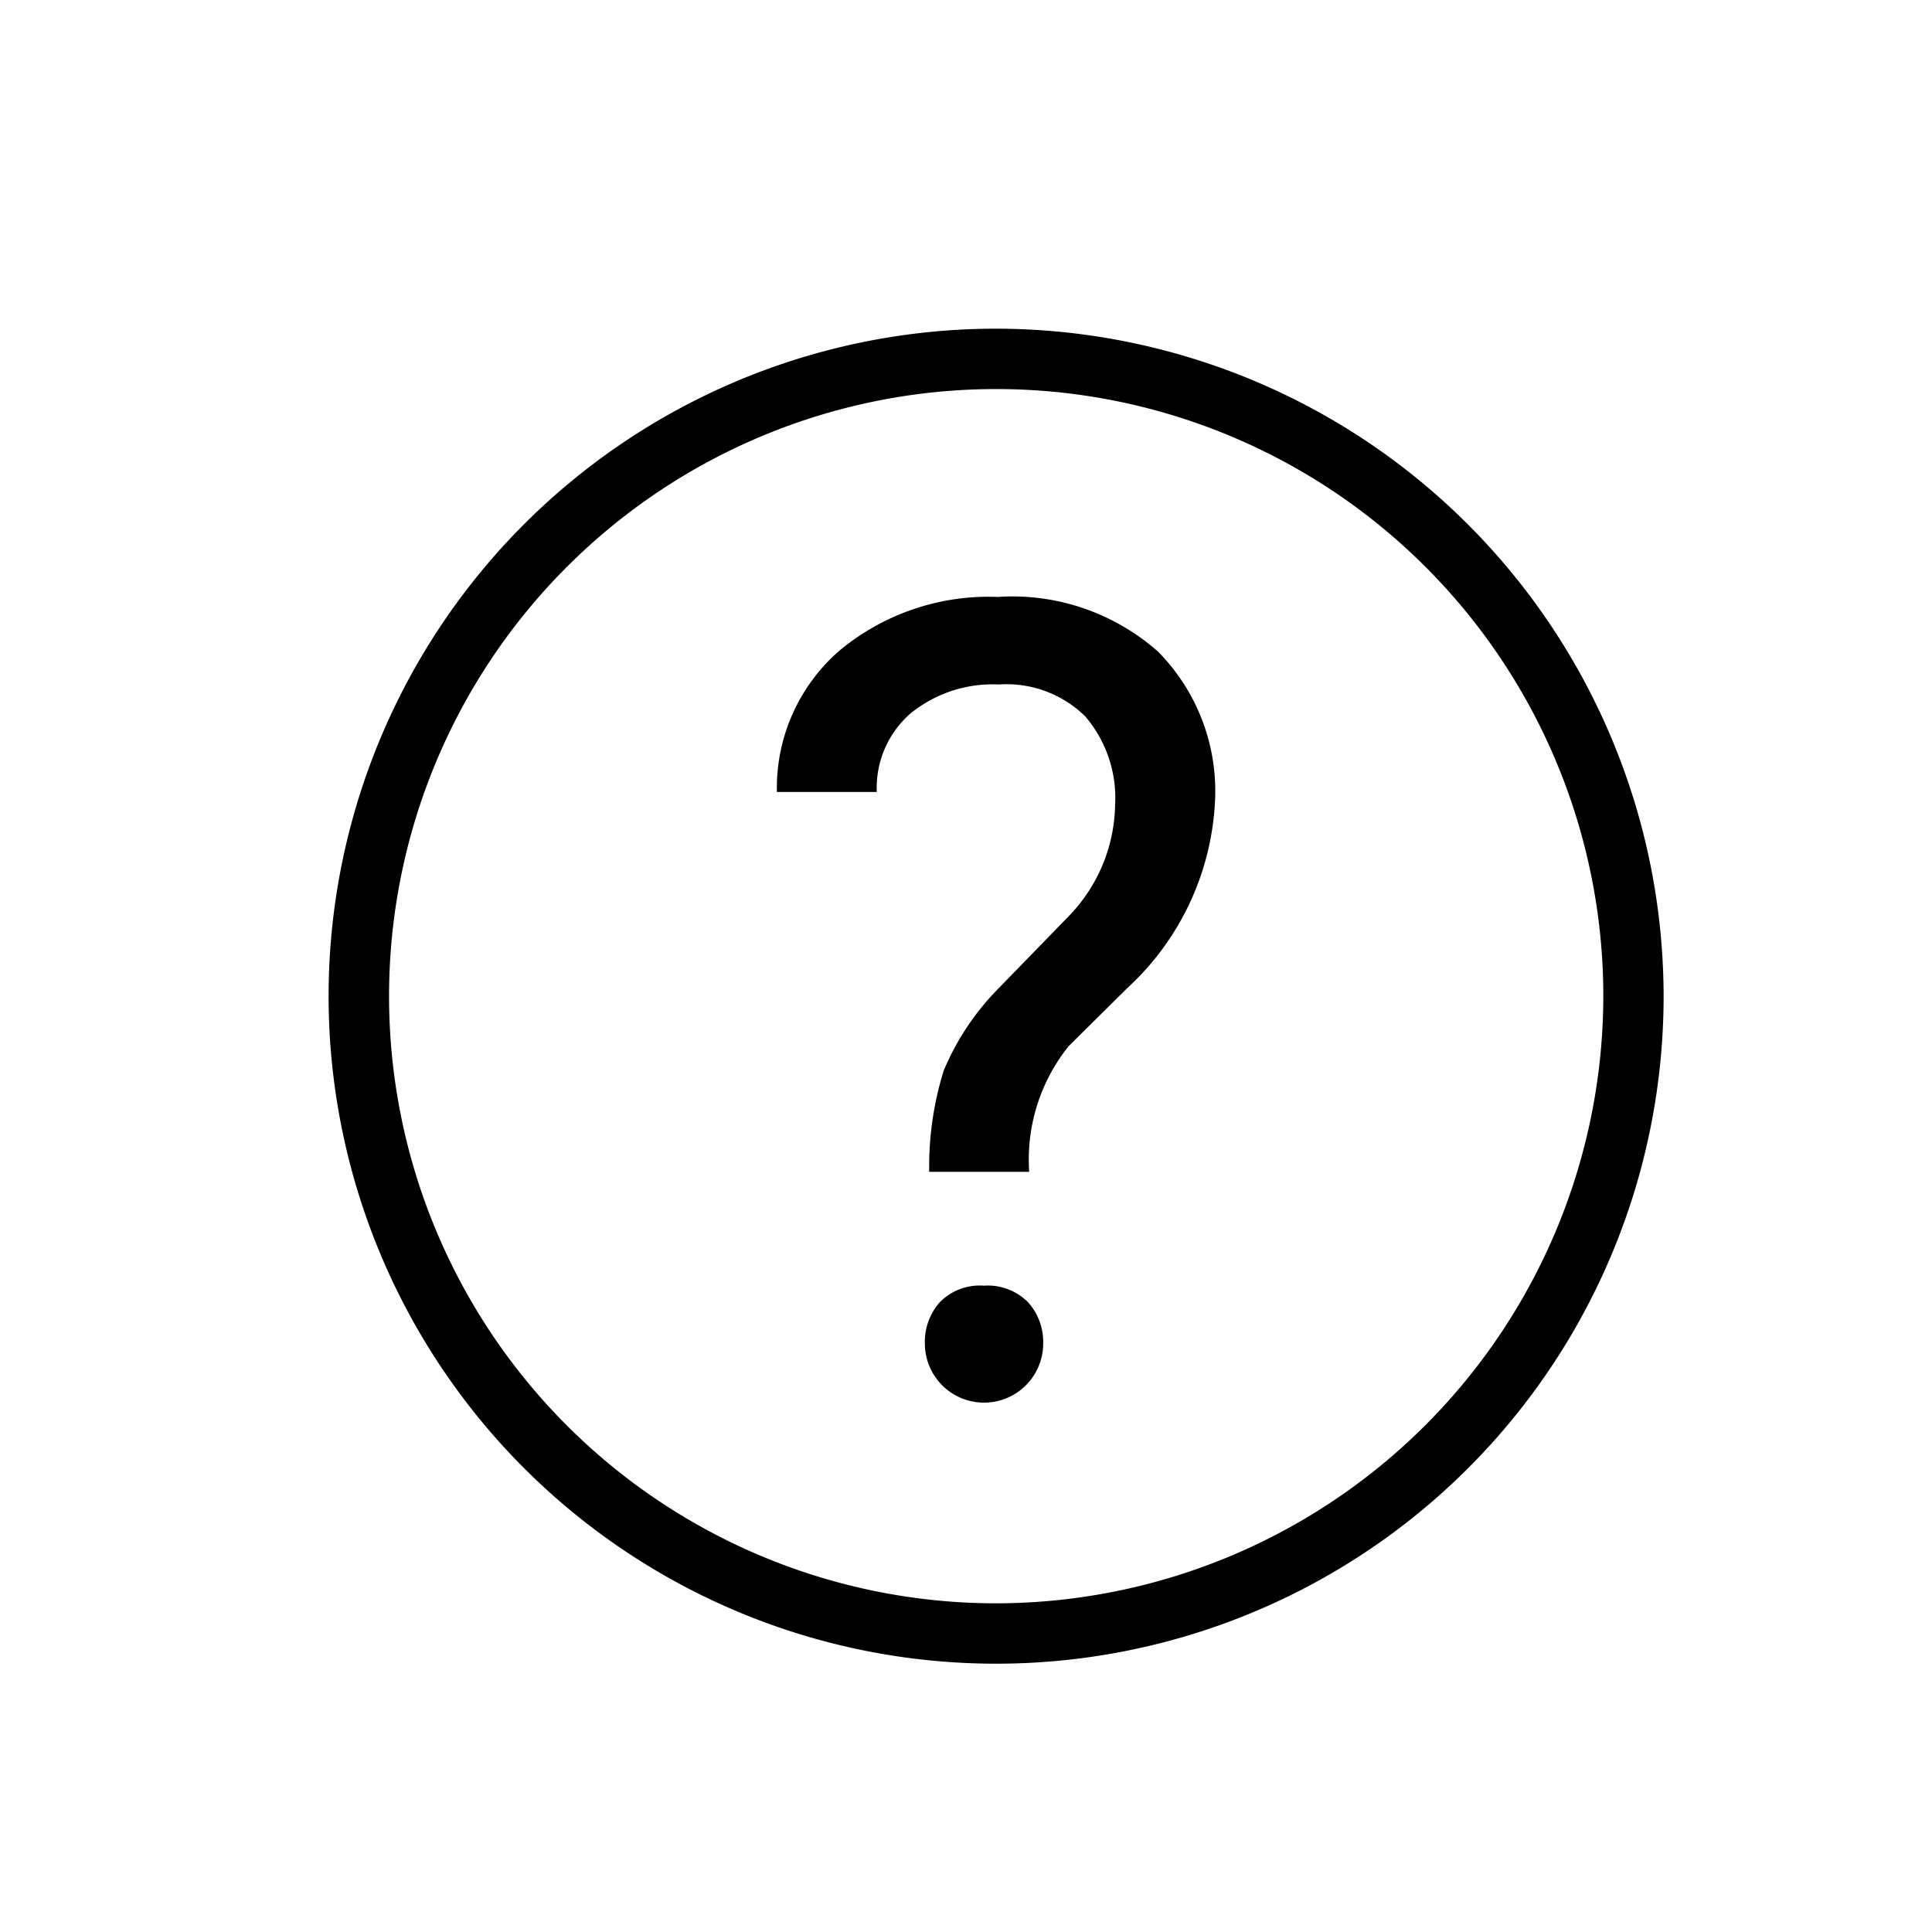 <svg viewBox="0 0 24 24" xmlns="http://www.w3.org/2000/svg"><path d="m12.409 7.416a2.897 2.897 0 0 0 -1.983.668 2.257 2.257 0 0 0 -.775 1.754h1.241a1.225 1.225 0 0 1 .416-.973 1.617 1.617 0 0 1 1.101-.362 1.392 1.392 0 0 1 1.074.398 1.559 1.559 0 0 1 .369 1.102 2.029 2.029 0 0 1 -.564 1.366l-.879.904a3.228 3.228 0 0 0 -.685 1.024 4.006 4.006 0 0 0 -.181 1.26h1.242a2.251 2.251 0 0 1 .49-1.561l.731-.724a3.374 3.374 0 0 0 1.087-2.312 2.466 2.466 0 0 0 -.708-1.866 2.736 2.736 0 0 0 -1.976-.68z"/><path d="m12.221 15.971a.695.695 0 0 0 -.547.206.742.742 0 0 0 -.185.512.735.735 0 1 0 1.47 0 .736.736 0 0 0 -.188-.512.706.706 0 0 0 -.55-.206z"/><path d="m12.375 4.083a8.292 8.292 0 1 0 8.291 8.292 8.301 8.301 0 0 0 -8.291-8.292zm0 15.834a7.542 7.542 0 1 1 7.542-7.542 7.551 7.551 0 0 1 -7.542 7.542z"/></svg>